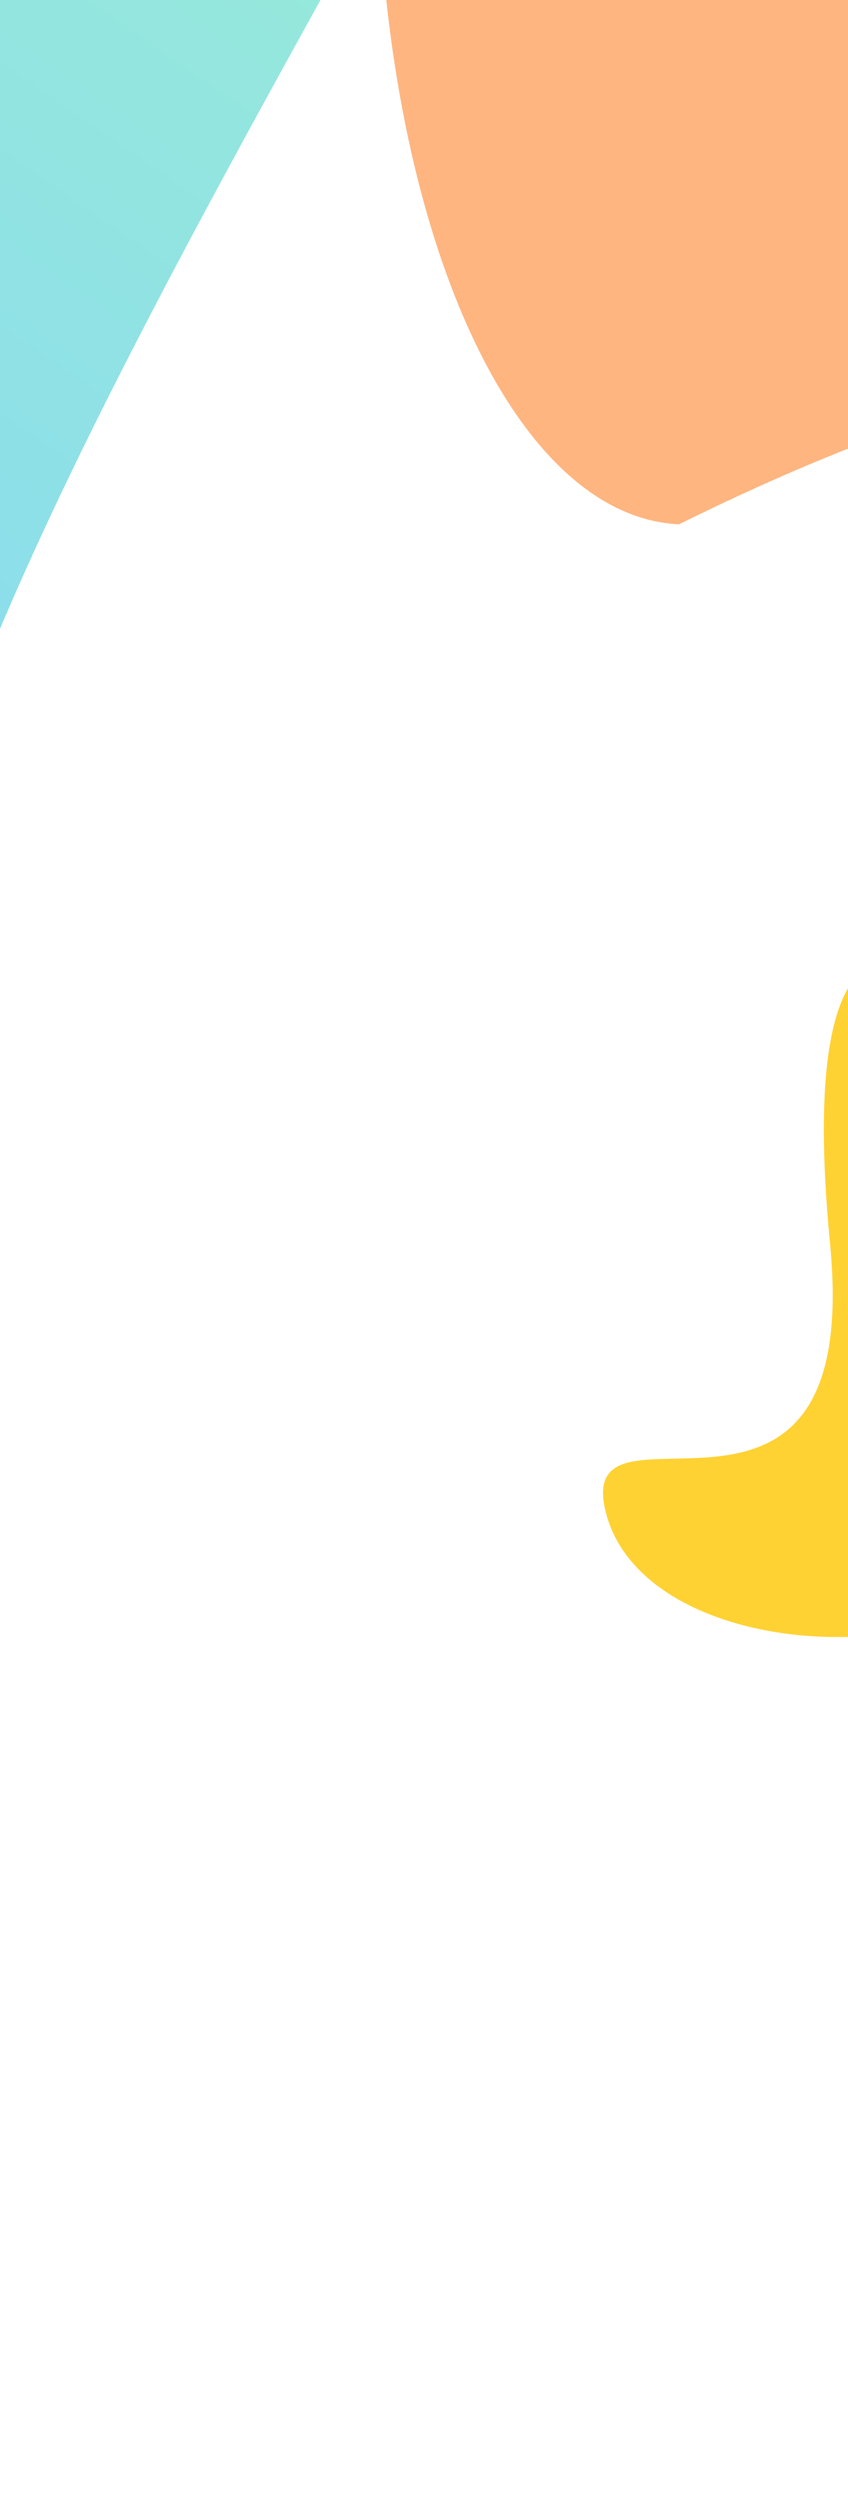 <svg width="375" height="1105" viewBox="0 0 375 1105" fill="none" xmlns="http://www.w3.org/2000/svg">
<g filter="url(#filter0_f_574_8221)">
<path d="M-1580.1 603.151C-1647.22 858.271 -1063.67 106.576 -359.297 785.803C-247.378 815.249 -102.238 632.303 -35.117 377.183C32.004 122.063 393.873 -355.328 281.954 -384.773C170.035 -414.218 -1512.98 348.031 -1580.1 603.151Z" fill="url(#paint0_linear_574_8221)" fill-opacity="0.5"/>
</g>
<g opacity="0.5" filter="url(#filter1_f_574_8221)">
<path d="M1169.5 369.927C1160.31 557.797 925.104 -78.651 300.268 231.768C217.851 227.737 158.488 72.17 167.678 -115.7C176.867 -303.57 33.432 -705.892 115.849 -701.86C198.265 -697.829 1178.69 182.057 1169.5 369.927Z" fill="#FF6B00"/>
</g>
<g opacity="0.8" filter="url(#filter2_f_574_8221)">
<path d="M267.759 667.928C281.843 726.408 392.749 741.337 454.876 700.737C540.915 644.511 545.598 572.788 479.528 490.885C396.942 388.506 352.442 398.677 367.073 549.953C381.704 701.229 253.675 609.448 267.759 667.928Z" fill="#FFC700"/>
</g>
<defs>
<filter id="filter0_f_574_8221" x="-1901.37" y="-701.604" width="2520.65" height="1806.52" filterUnits="userSpaceOnUse" color-interpolation-filters="sRGB">
<feFlood flood-opacity="0" result="BackgroundImageFix"/>
<feBlend mode="normal" in="SourceGraphic" in2="BackgroundImageFix" result="shape"/>
<feGaussianBlur stdDeviation="158" result="effect1_foregroundBlur_574_8221"/>
</filter>
<filter id="filter1_f_574_8221" x="-225.793" y="-1017.89" width="1711.36" height="1739.2" filterUnits="userSpaceOnUse" color-interpolation-filters="sRGB">
<feFlood flood-opacity="0" result="BackgroundImageFix"/>
<feBlend mode="normal" in="SourceGraphic" in2="BackgroundImageFix" result="shape"/>
<feGaussianBlur stdDeviation="158" result="effect1_foregroundBlur_574_8221"/>
</filter>
<filter id="filter2_f_574_8221" x="66.674" y="223.518" width="658.1" height="700.105" filterUnits="userSpaceOnUse" color-interpolation-filters="sRGB">
<feFlood flood-opacity="0" result="BackgroundImageFix"/>
<feBlend mode="normal" in="SourceGraphic" in2="BackgroundImageFix" result="shape"/>
<feGaussianBlur stdDeviation="100" result="effect1_foregroundBlur_574_8221"/>
</filter>
<linearGradient id="paint0_linear_574_8221" x1="-590.933" y1="394.605" x2="-157.461" y2="-235.801" gradientUnits="userSpaceOnUse">
<stop stop-color="#00A3FF"/>
<stop offset="1" stop-color="#2ED3B7"/>
</linearGradient>
</defs>
</svg>
